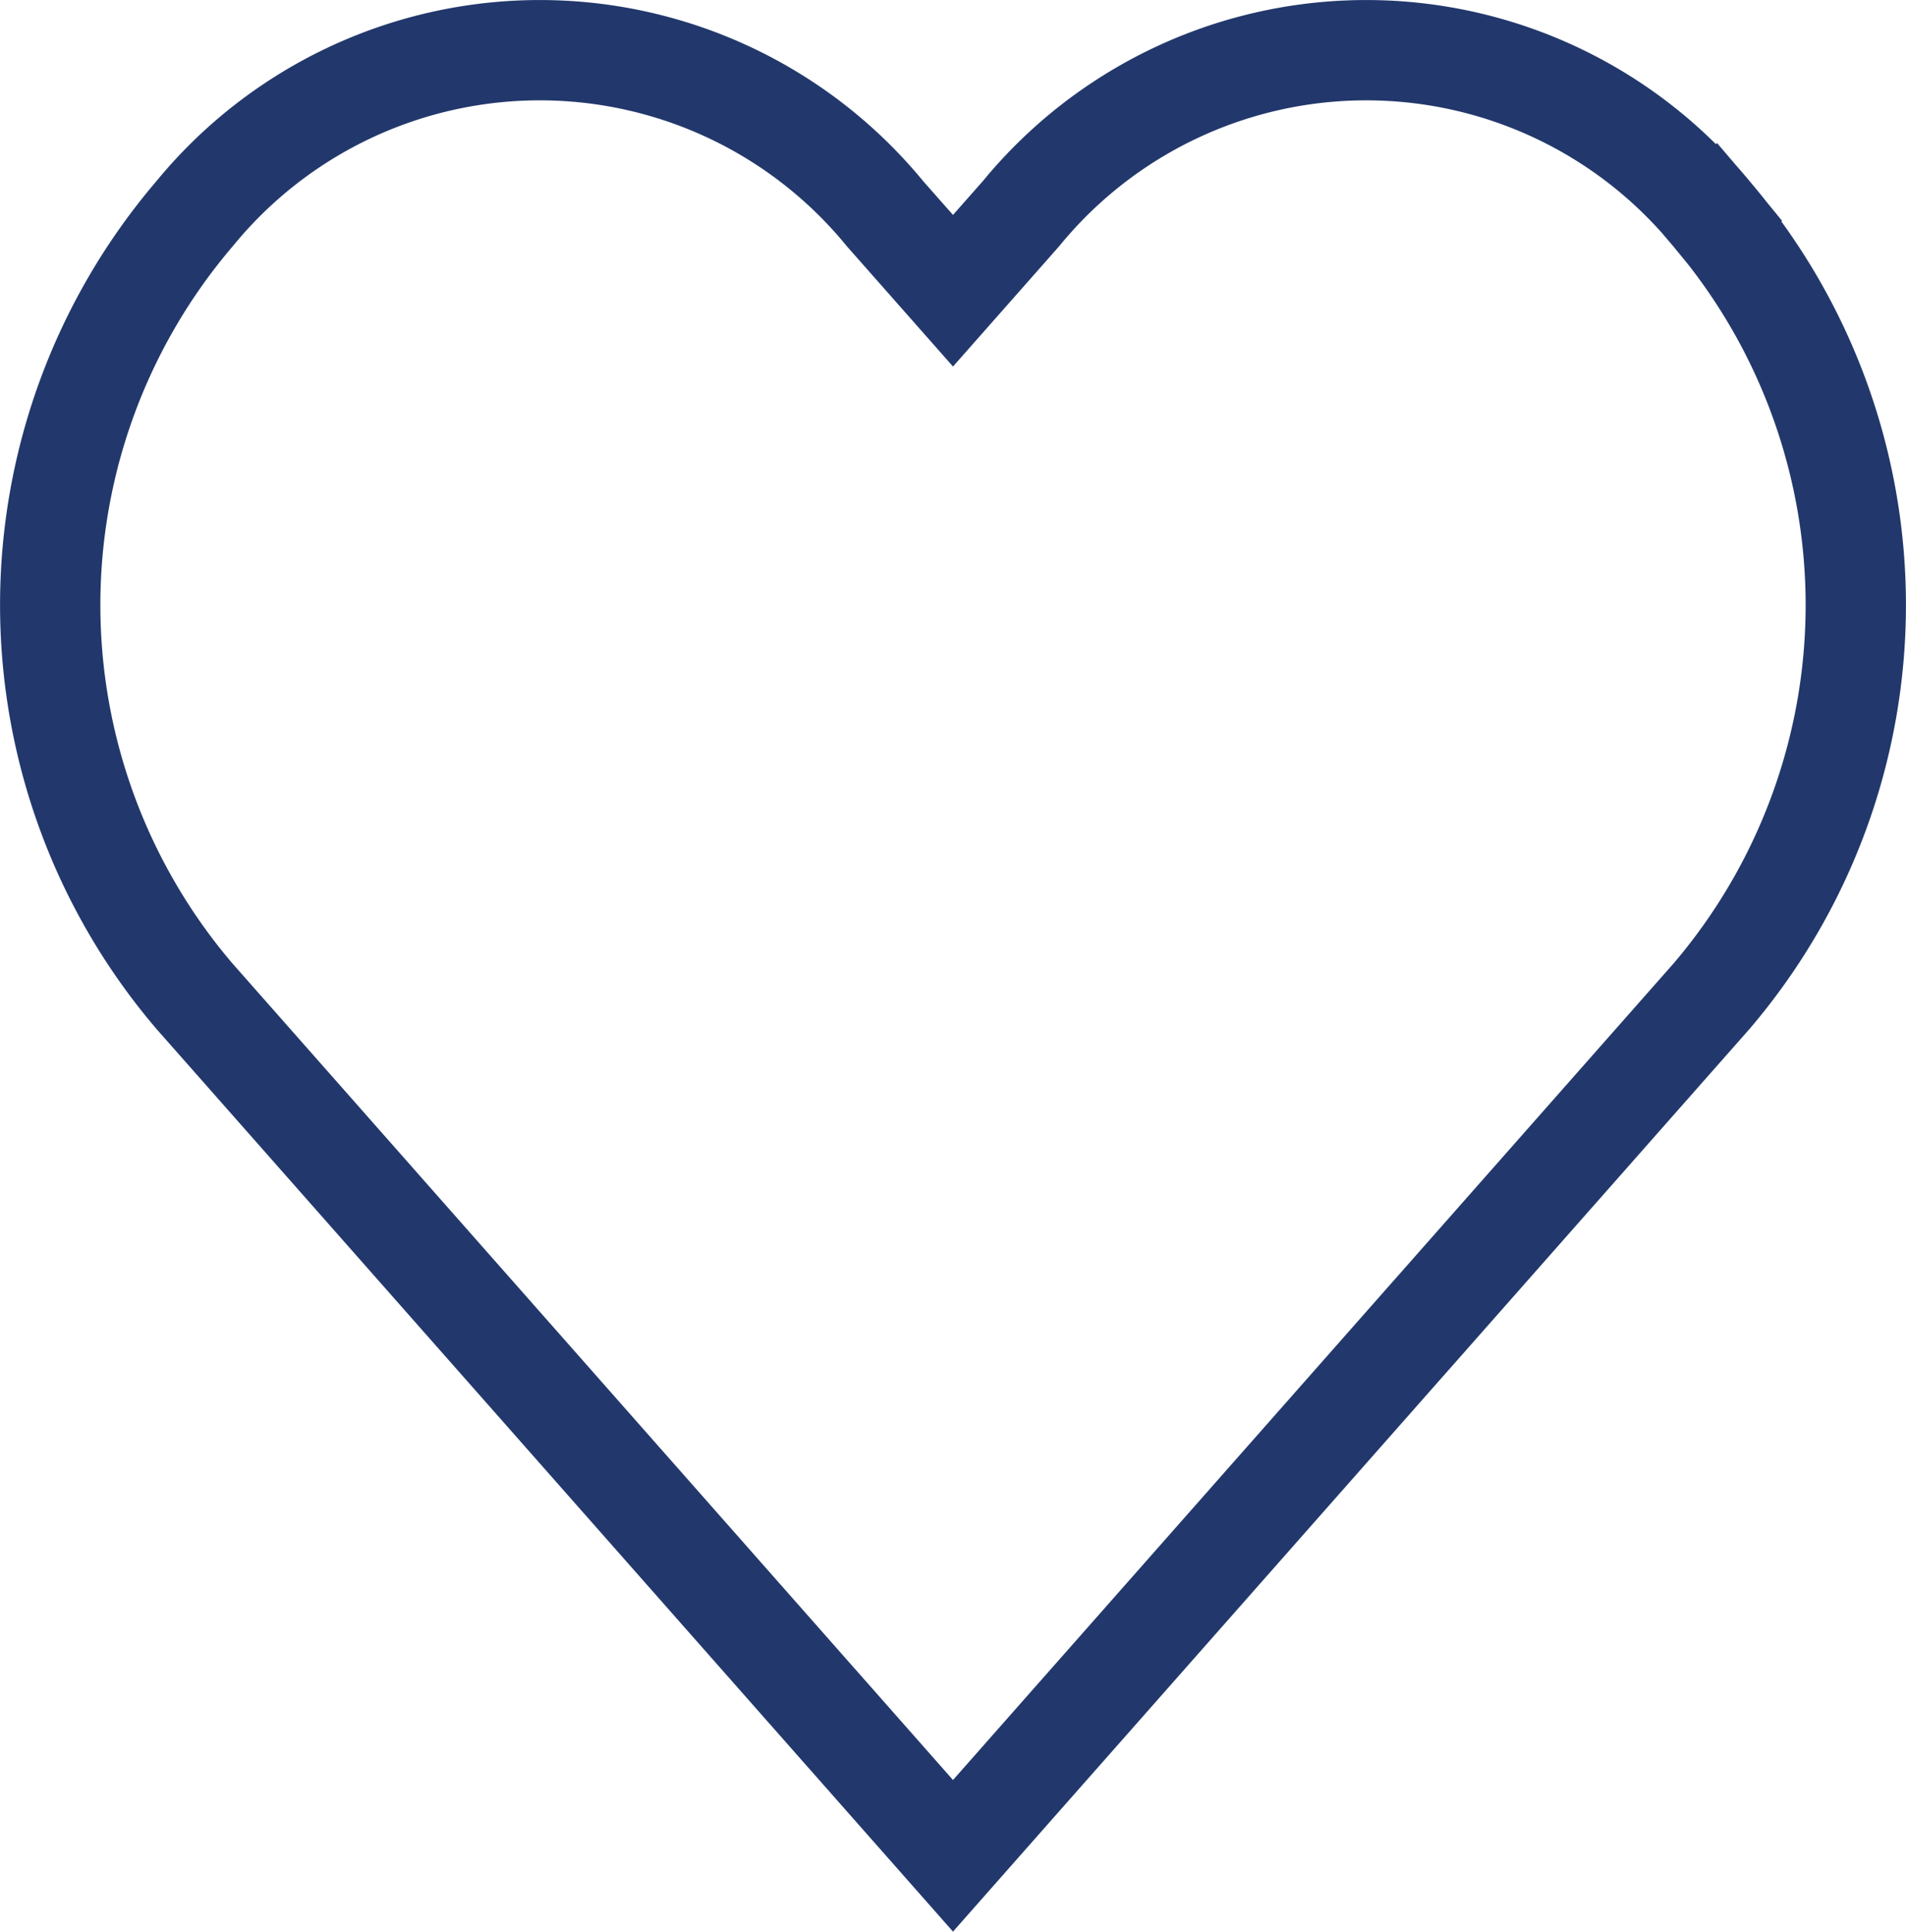 <svg xmlns="http://www.w3.org/2000/svg" viewBox="0 0 19 19.256">
  <defs>
    <style>
      .cls-1 {
        fill: none;
        stroke: #22386c;
        stroke-linecap: square;
        fill-rule: evenodd;
      }
    </style>
  </defs>
  <g id="Intrested" transform="translate(-540.5 -320)">
    <path id="Heart" class="cls-1" d="M16.586,1.656a4.448,4.448,0,0,0-6.884,0l-.677.767-.677-.767a4.448,4.448,0,0,0-6.884,0,6.006,6.006,0,0,0,0,7.8l7.561,8.568,7.561-8.568a6.006,6.006,0,0,0,0-7.8" transform="translate(540.975 320.475)"/>
  </g>
</svg>
